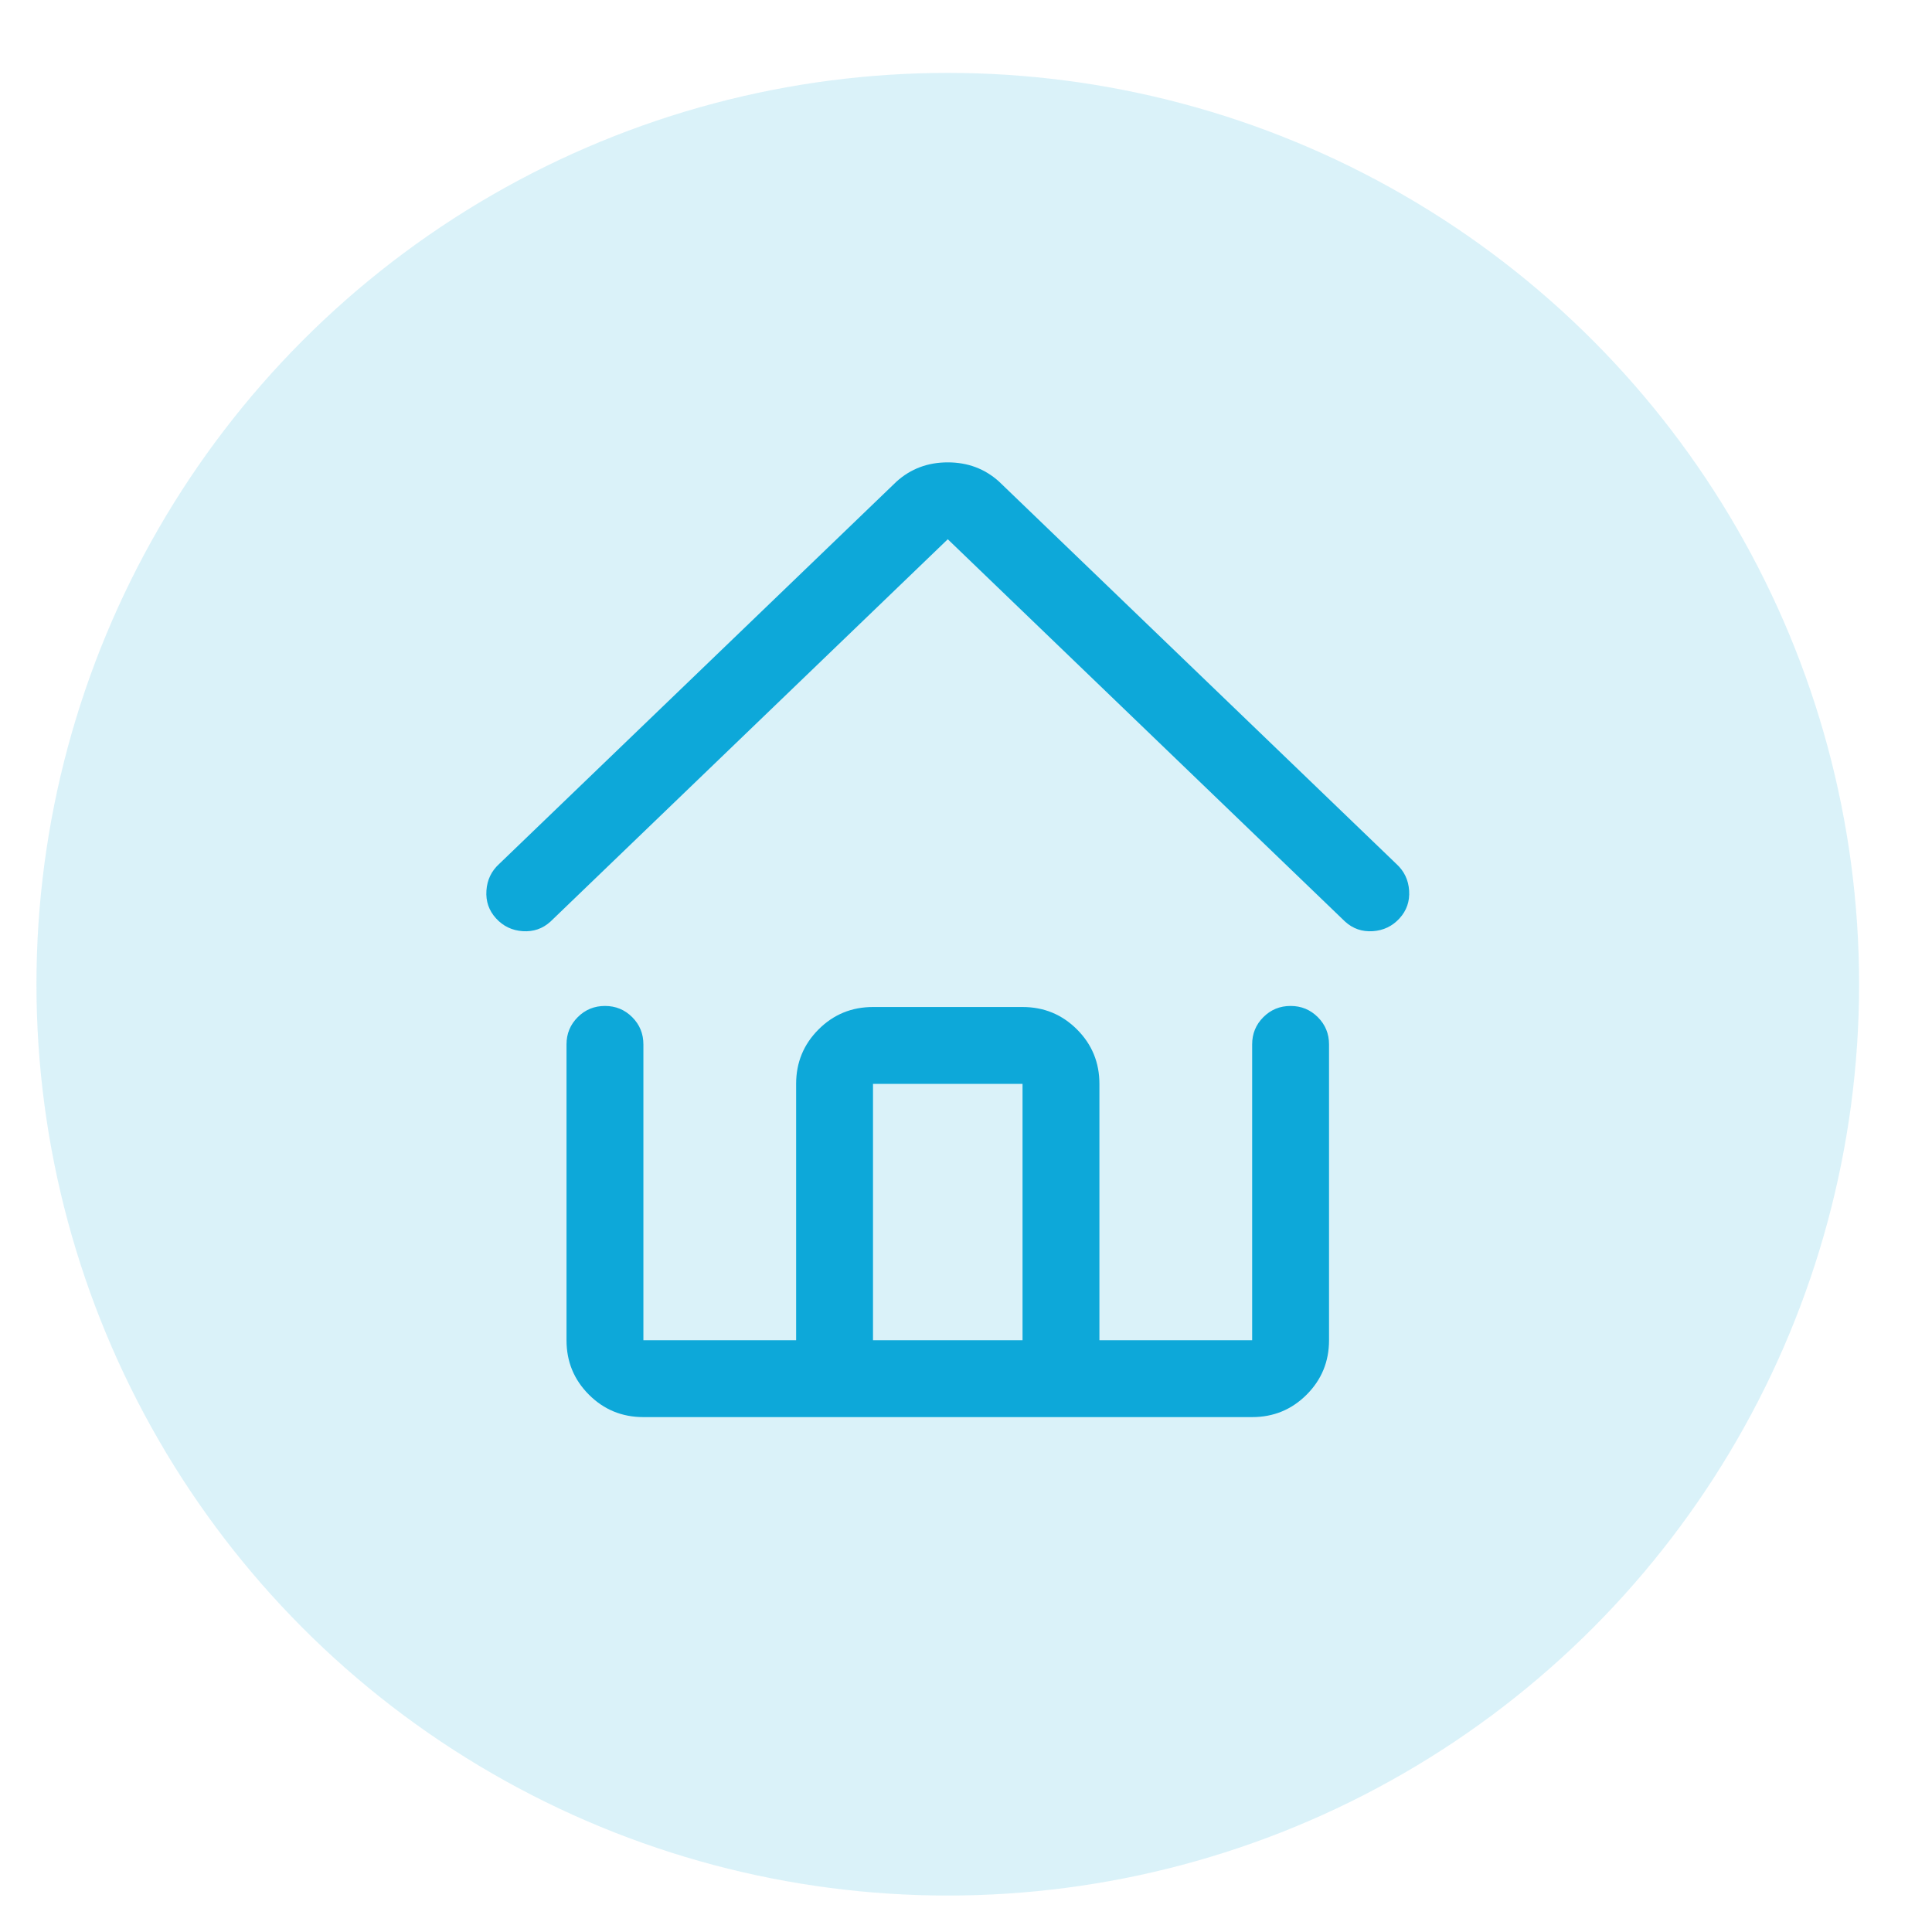 <?xml version="1.0" encoding="UTF-8"?>
<svg width="53px" height="53px" viewBox="0 0 53 53" version="1.1" xmlns="http://www.w3.org/2000/svg" xmlns:xlink="http://www.w3.org/1999/xlink">
    <!-- Generator: Sketch 51.1 (57501) - http://www.bohemiancoding.com/sketch -->
    <title>House</title>
    <desc>Created with Sketch.</desc>
    <defs></defs>
    <g id="House" stroke="none" stroke-width="1" fill="none" fill-rule="evenodd">
        <circle id="Oval-Copy" fill="#0DA8D9" opacity="0.15" cx="26" cy="27" r="25"></circle>
        <path d="M38.305,23.699 C38.52,23.895 38.637,24.139 38.656,24.432 C38.676,24.725 38.588,24.979 38.393,25.193 C38.197,25.408 37.953,25.525 37.66,25.545 C37.367,25.564 37.113,25.477 36.898,25.281 L26,14.793 L15.102,25.281 C14.887,25.477 14.633,25.564 14.34,25.545 C14.047,25.525 13.803,25.408 13.607,25.193 C13.412,24.979 13.324,24.725 13.344,24.432 C13.363,24.139 13.48,23.895 13.695,23.699 L24.594,13.211 C24.984,12.859 25.453,12.684 26,12.684 C26.547,12.684 27.016,12.859 27.406,13.211 L38.305,23.699 Z M35.404,27.596 C35.697,27.596 35.946,27.698 36.151,27.903 C36.356,28.108 36.459,28.357 36.459,28.65 L36.459,36.766 C36.459,37.352 36.254,37.85 35.844,38.26 C35.434,38.67 34.936,38.875 34.35,38.875 L17.65,38.875 C17.064,38.875 16.566,38.67 16.156,38.26 C15.746,37.85 15.541,37.352 15.541,36.766 L15.541,28.65 C15.541,28.357 15.644,28.108 15.849,27.903 C16.054,27.698 16.303,27.596 16.596,27.596 C16.889,27.596 17.138,27.698 17.343,27.903 C17.548,28.108 17.65,28.357 17.65,28.65 L17.65,36.766 L21.84,36.766 L21.84,29.734 C21.84,29.148 22.045,28.65 22.455,28.24 C22.865,27.83 23.363,27.625 23.949,27.625 L28.051,27.625 C28.637,27.625 29.135,27.83 29.545,28.24 C29.955,28.65 30.16,29.148 30.16,29.734 L30.16,36.766 L34.35,36.766 L34.35,28.65 C34.35,28.357 34.452,28.108 34.657,27.903 C34.862,27.698 35.111,27.596 35.404,27.596 Z M23.949,29.734 L23.949,36.766 L28.051,36.766 L28.051,29.734 L23.949,29.734 Z" id="home---anticon" fill="#0DA8D9"></path>
    </g>
</svg>